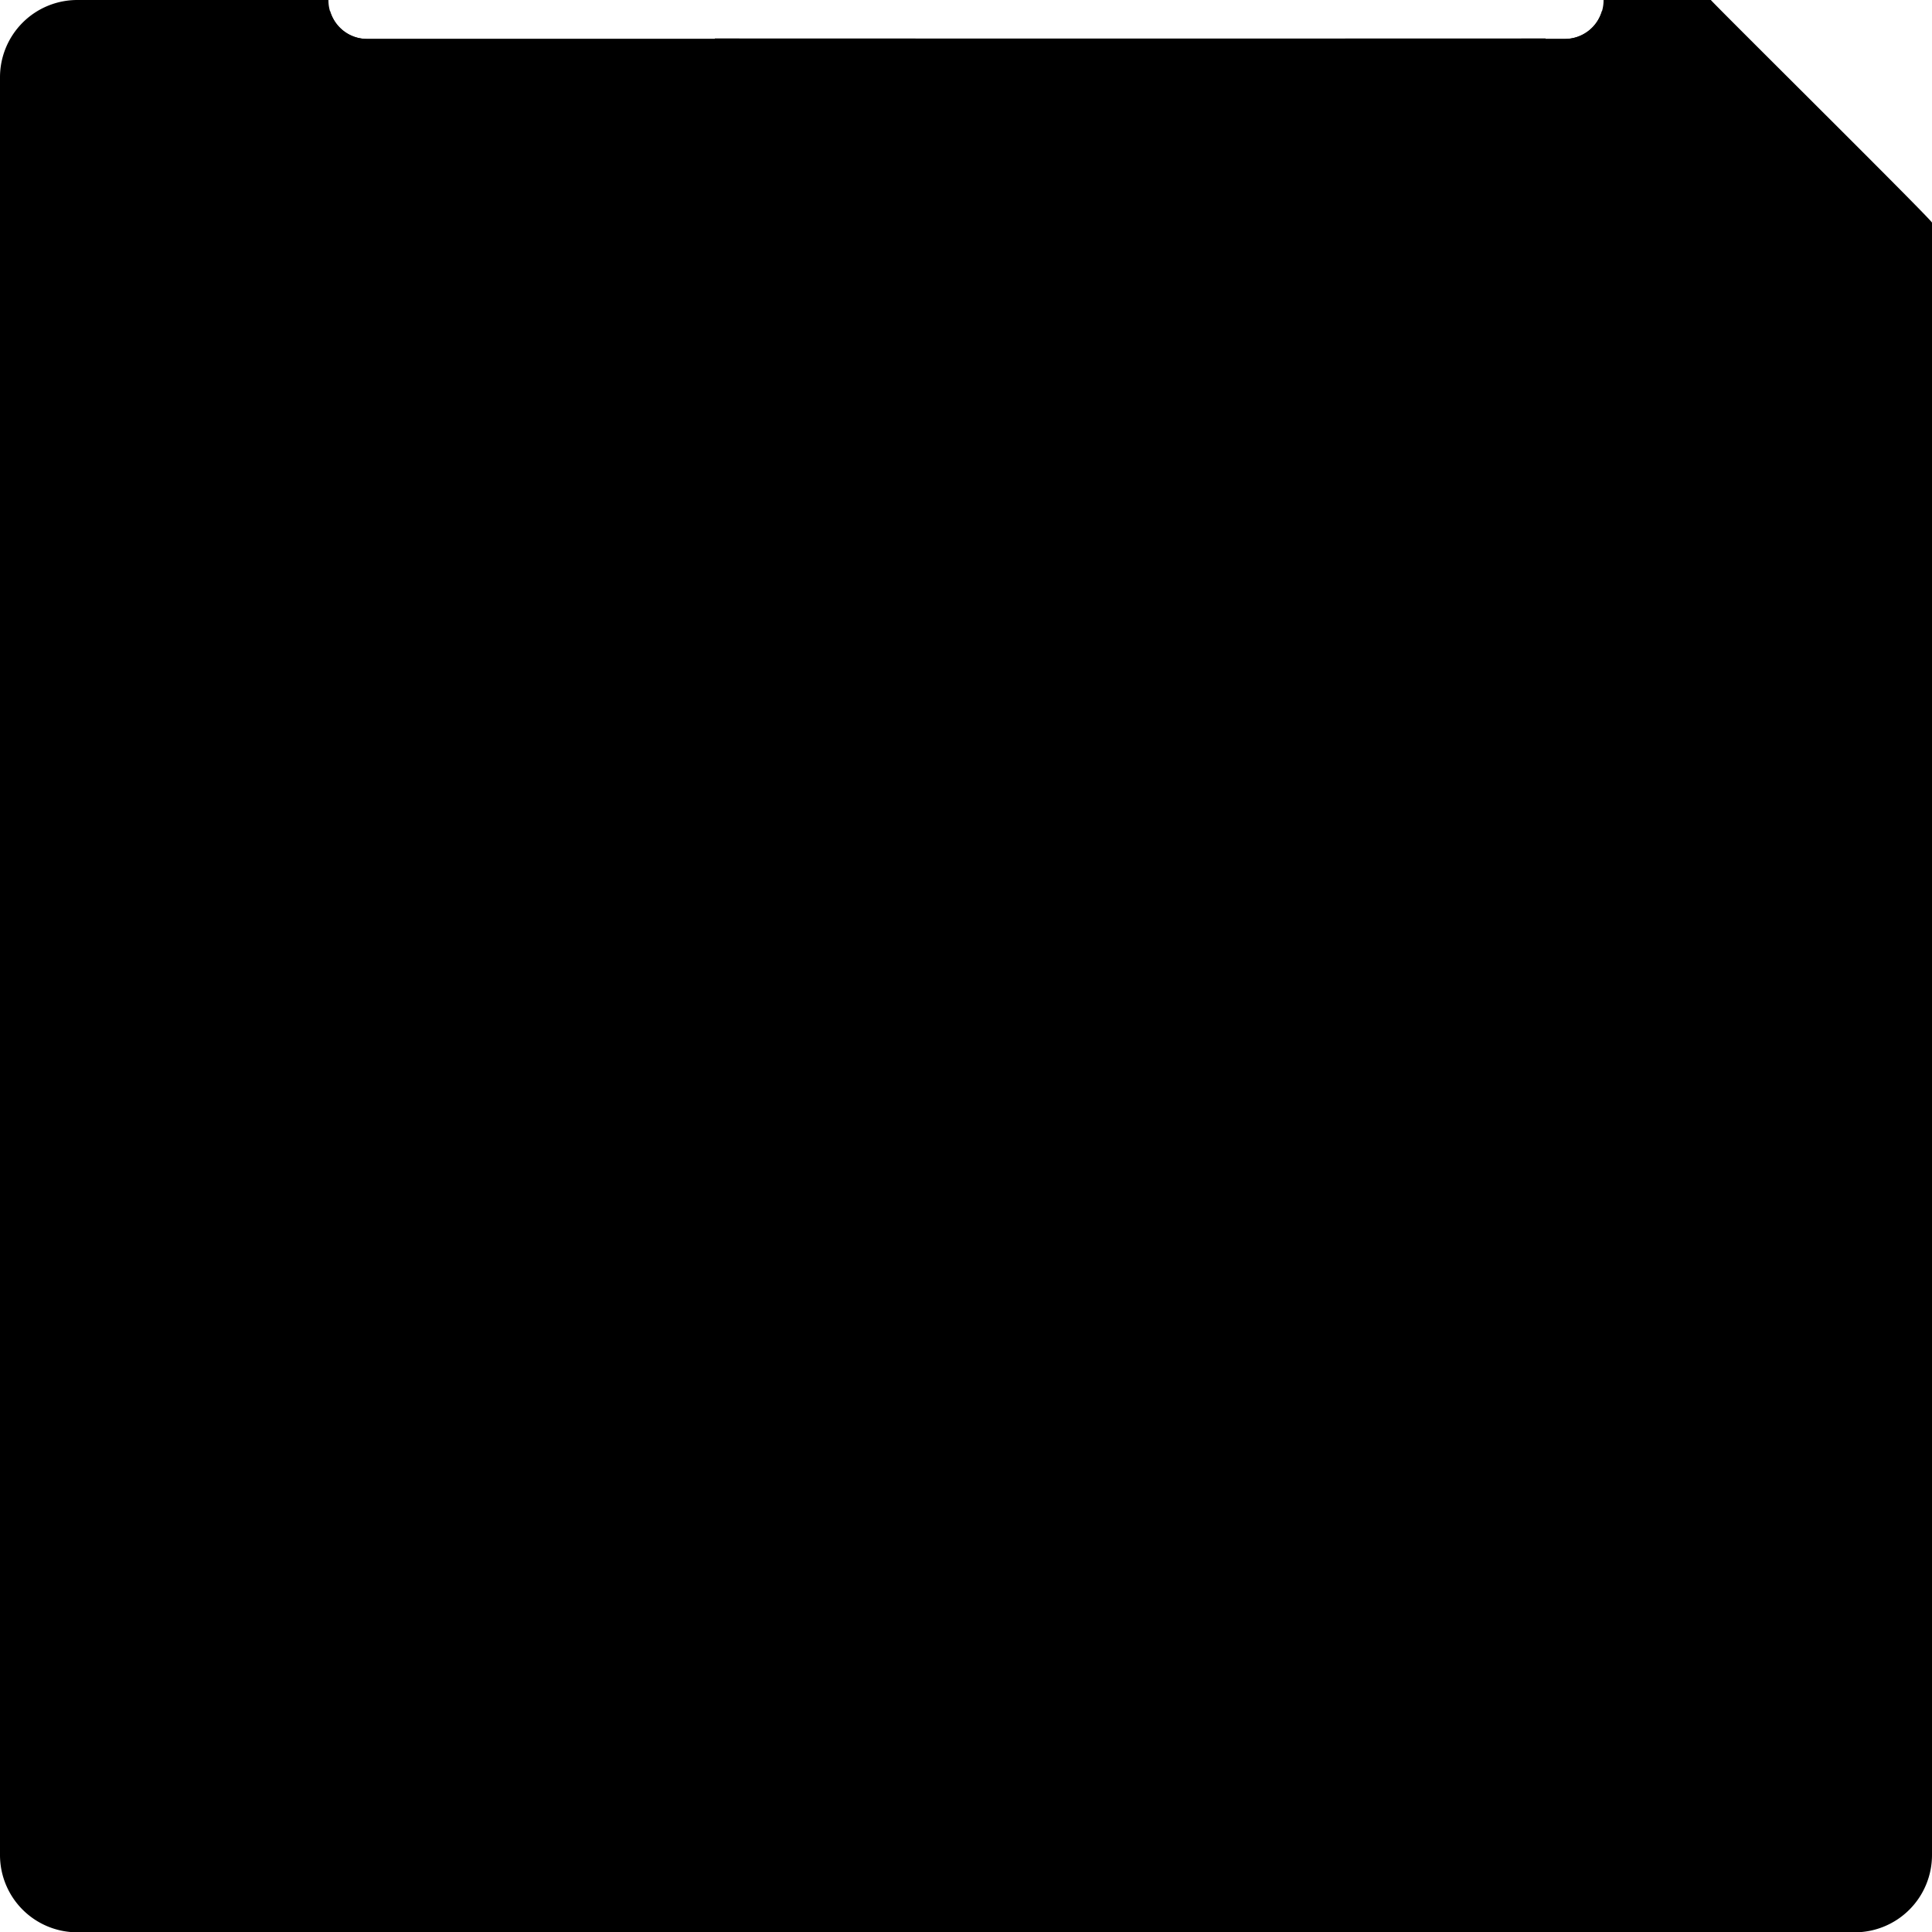 <svg xmlns="http://www.w3.org/2000/svg" viewBox="0 -0.008 100 100.016"><path d="M88.555-.008H83v.016a2 2 0 01-2 2H19a2 2 0 01-2-2v-.016H4a4 4 0 00-4 4v92.016a4 4 0 004 4h92a4 4 0 004-4V11.517c.049-.089-11.436-11.454-11.445-11.525z"/><path d="M81.04 53.008H18.96a2 2 0 00-2 2v45h66.08v-45c0-1.106-.895-2-2-2zm-61.957-10h61.834a2 2 0 002-2V.547A1.993 1.993 0 0181 2.007H19c-.916 0-1.681-.62-1.917-1.46v40.46a2 2 0 002 2.001z"/><path d="M22 55.977h56a2 2 0 012 2v37.031a2 2 0 01-2 2H22c-1.104 0-2-.396-2-1.5V57.977a2 2 0 012-2z"/><path d="M25 77.008h50v1H25v-1zm0 10h50v1H25v-1zm-18-3h3a2 2 0 012 2v3a2 2 0 01-2 2H7a2 2 0 01-2-2v-3a2 2 0 012-2zm83 0h3a2 2 0 012 2v3a2 2 0 01-2 2h-3a2 2 0 01-2-2v-3a2 2 0 012-2zM37 1.981v36.026a2 2 0 002 2h39a2 2 0 002-2V1.981c0 .007-42.982.007-43 0zm37 29.027a2 2 0 01-2 2h-6a2 2 0 01-2-2V10.981a2 2 0 012-2h6a2 2 0 012 2v20.027zm4 24.969H22a2 2 0 00-2 2v10.031h60V57.977a2 2 0 00-2-2z"/></svg>